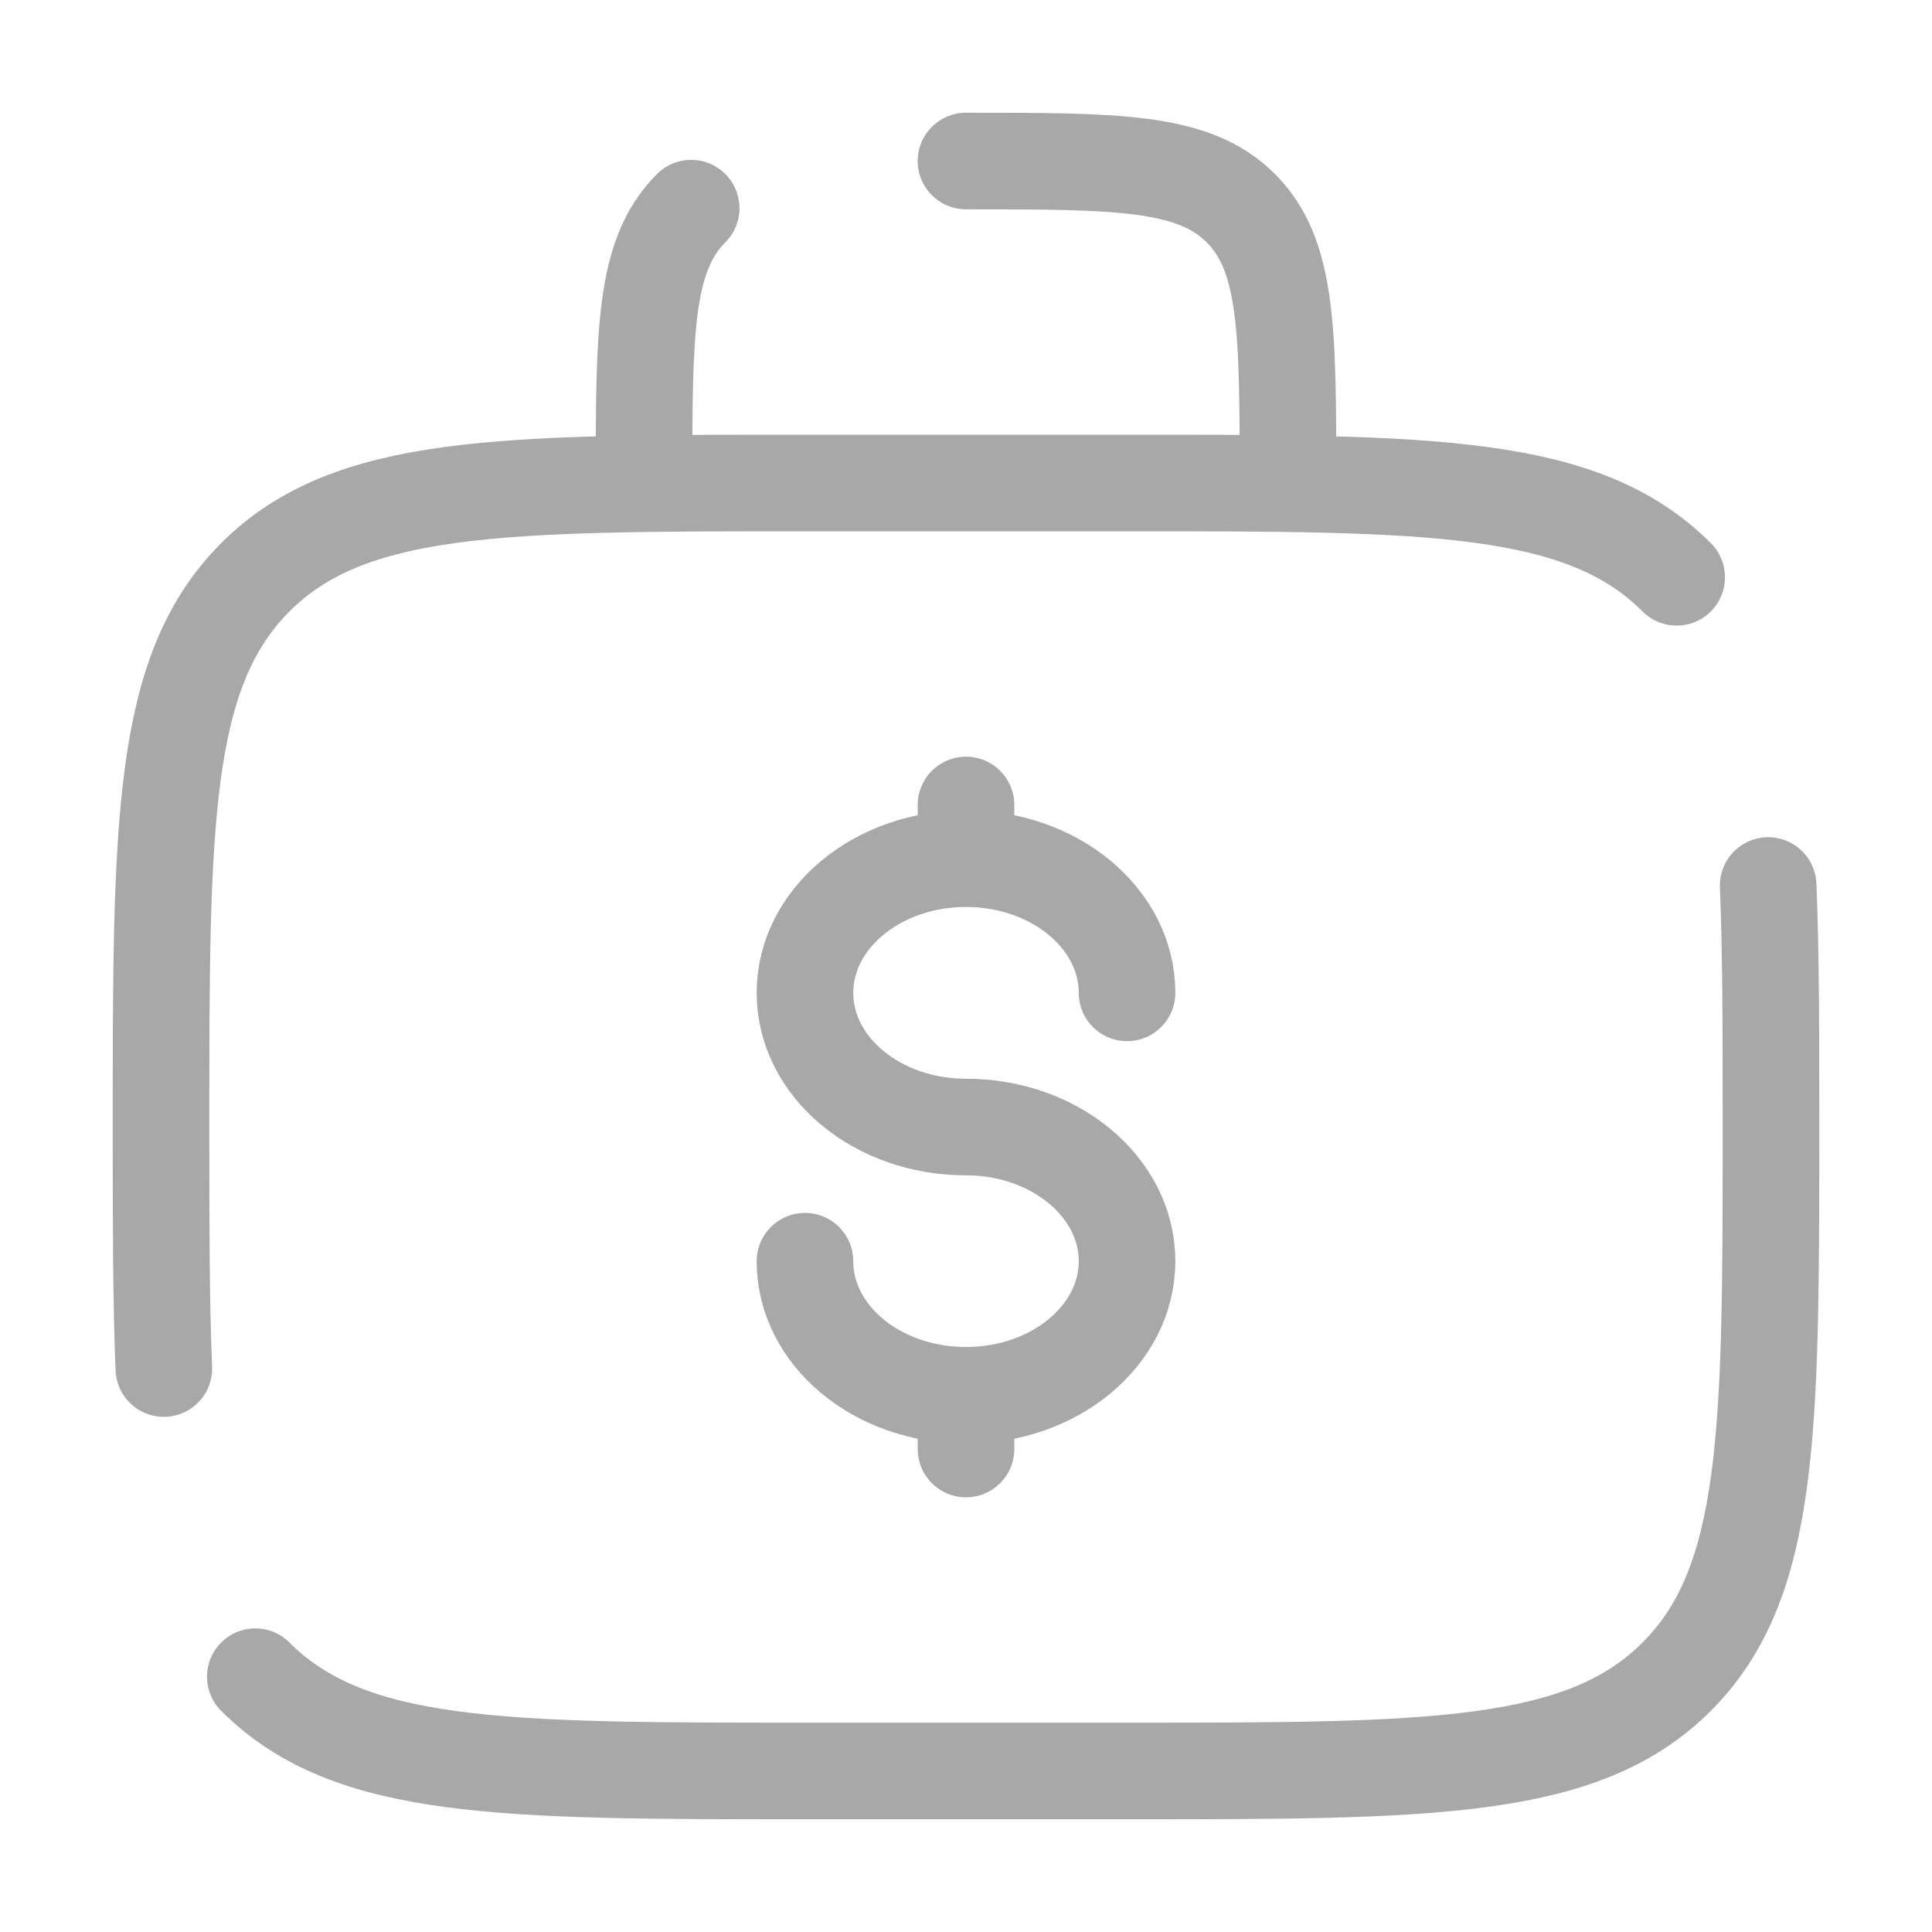 <svg width="20" height="20" viewBox="0 0 20 20" fill="none" xmlns="http://www.w3.org/2000/svg">
<path d="M2.643 17.357C3.619 18.333 5.191 18.333 8.333 18.333H11.667C14.809 18.333 16.381 18.333 17.357 17.357C18.333 16.381 18.333 14.809 18.333 11.667C18.333 10.692 18.333 9.868 18.304 9.167M17.357 5.976C16.381 5 14.809 5 11.667 5H8.333C5.191 5 3.619 5 2.643 5.976C1.667 6.953 1.667 8.524 1.667 11.667C1.667 12.642 1.667 13.465 1.696 14.167" stroke="#A8A8A8" stroke-linecap="round"/>
<path d="M10 1.667C11.571 1.667 12.357 1.667 12.845 2.155C13.333 2.643 13.333 3.429 13.333 5M7.155 2.155C6.667 2.643 6.667 3.429 6.667 5" stroke="#A8A8A8" stroke-linecap="round"/>
<path d="M10 14.444C10.92 14.444 11.667 13.823 11.667 13.056C11.667 12.289 10.92 11.667 10 11.667C9.079 11.667 8.333 11.045 8.333 10.278C8.333 9.511 9.079 8.889 10 8.889M10 14.444C9.079 14.444 8.333 13.823 8.333 13.056M10 14.444V15M10 8.889V8.333M10 8.889C10.92 8.889 11.667 9.511 11.667 10.278" stroke="#A8A8A8" stroke-linecap="round"/>
</svg>
